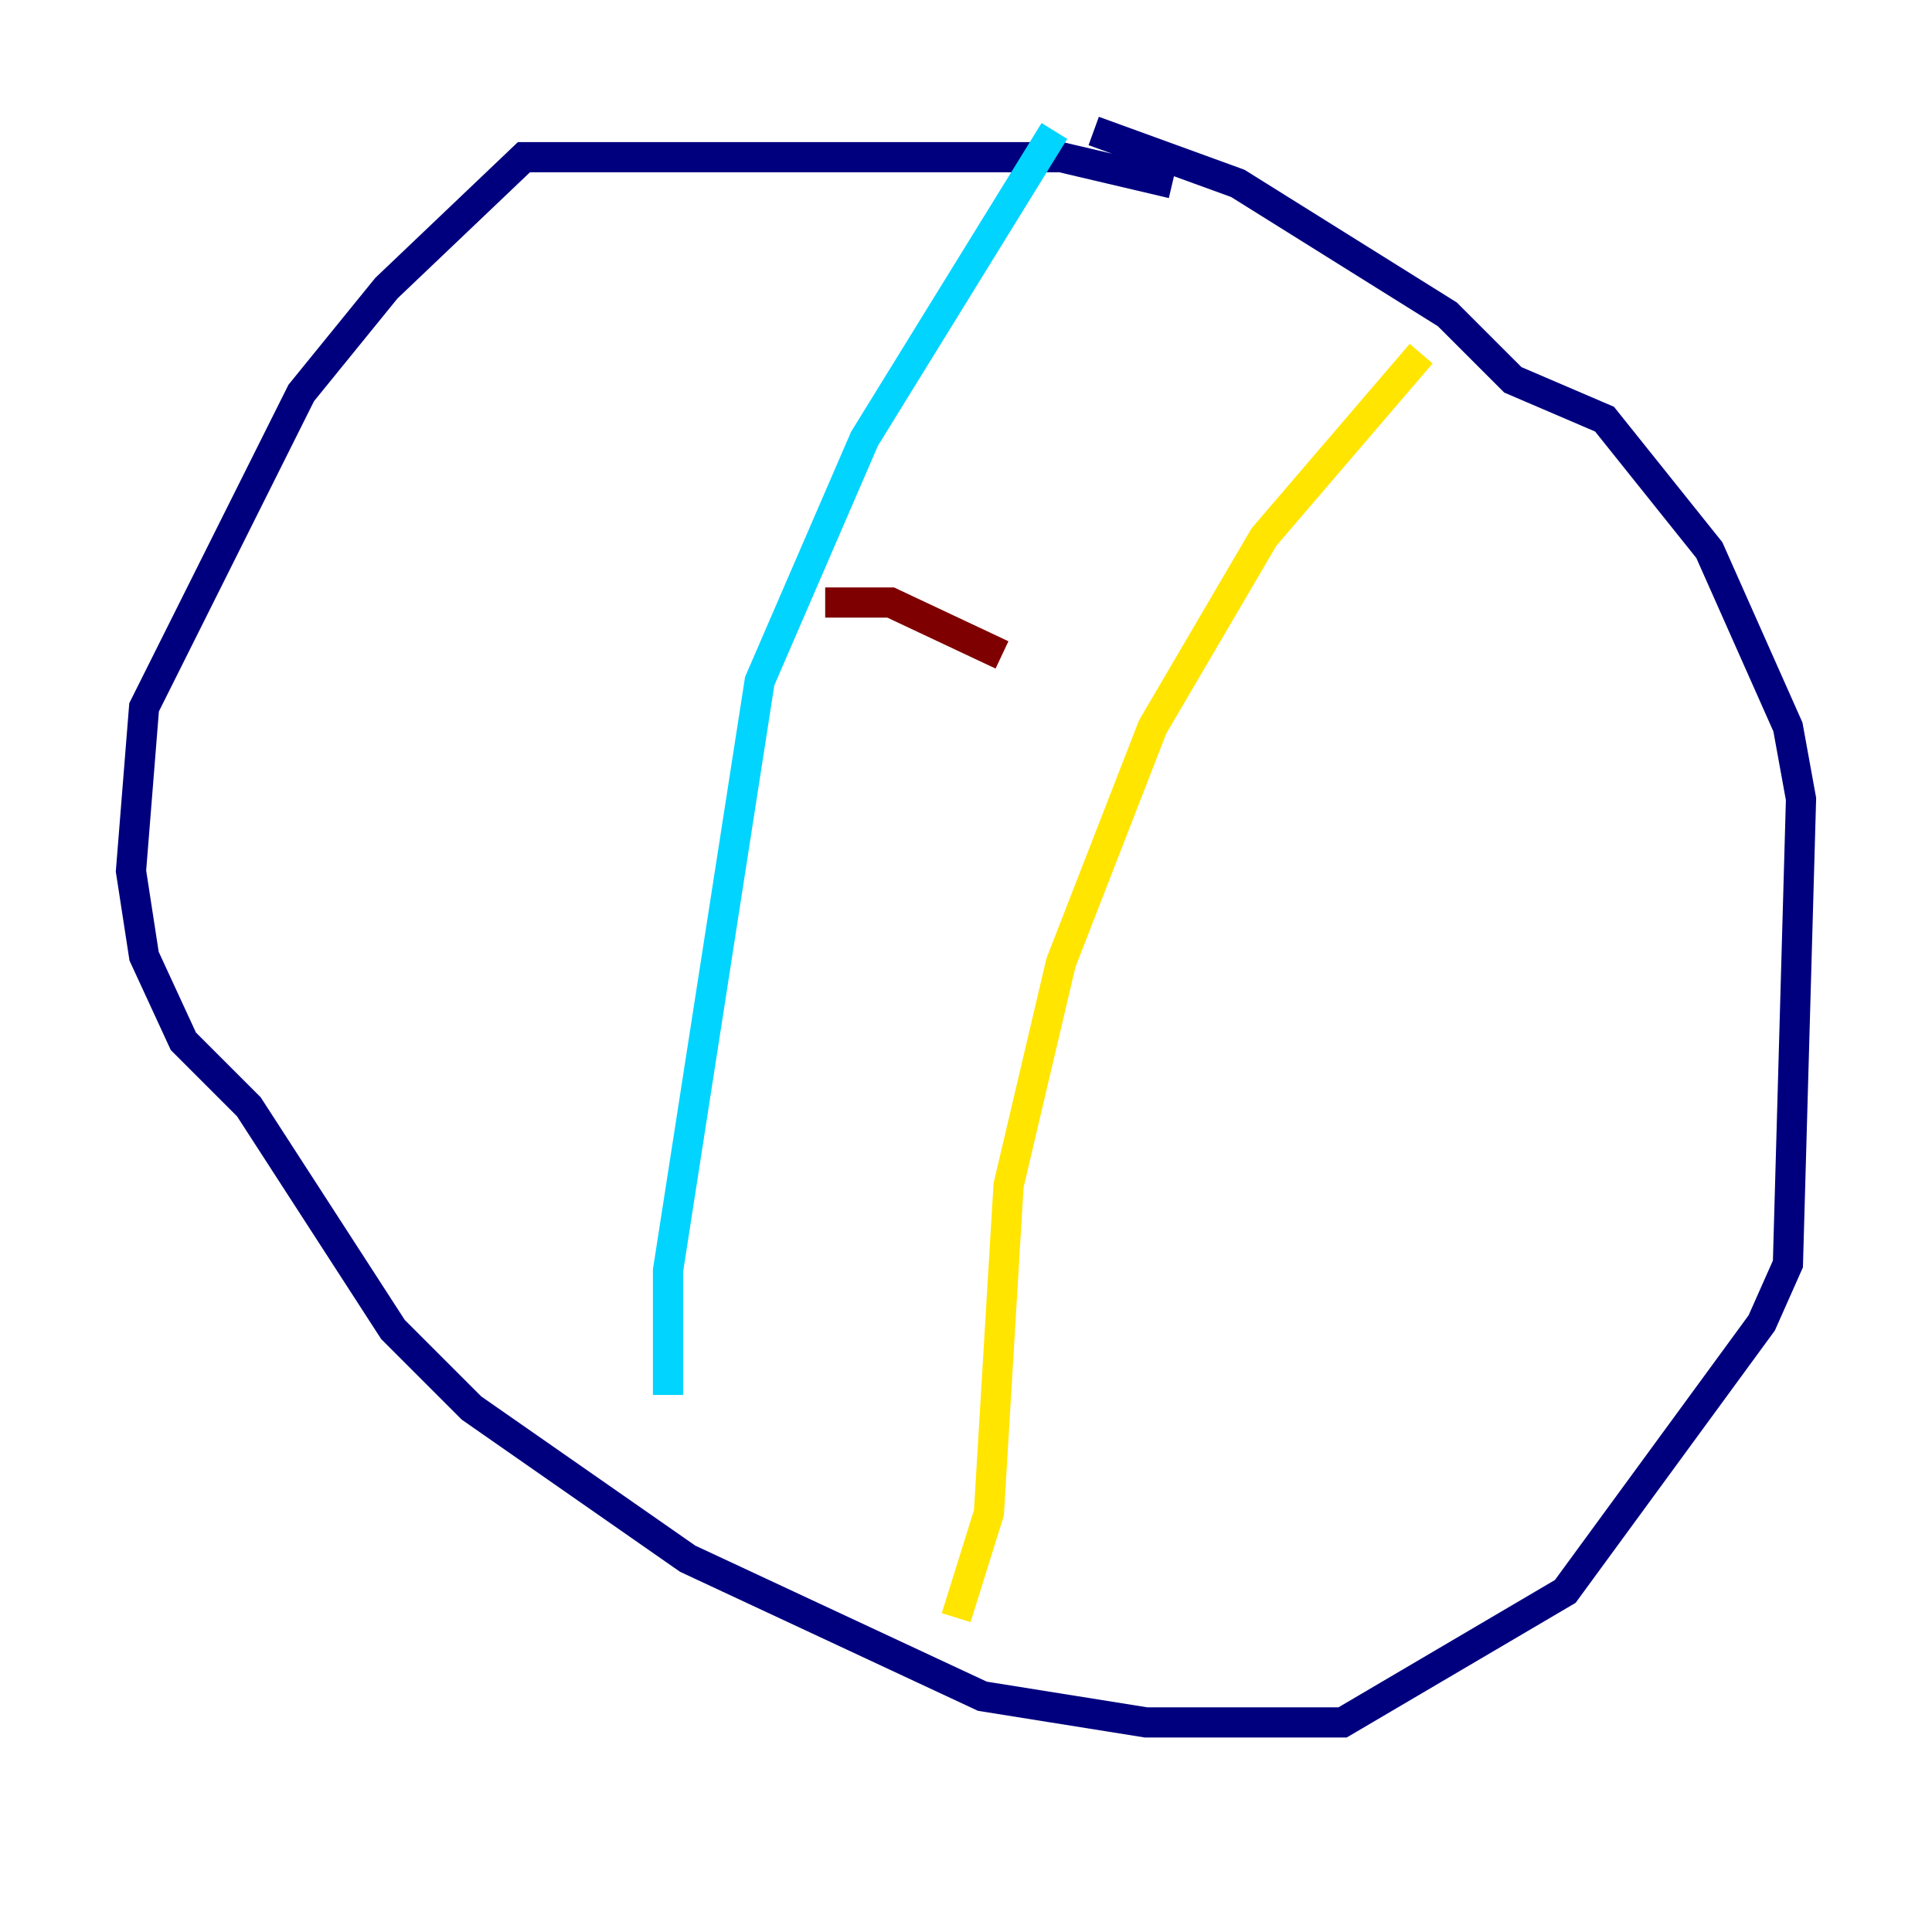 <?xml version="1.0" encoding="utf-8" ?>
<svg baseProfile="tiny" height="128" version="1.2" viewBox="0,0,128,128" width="128" xmlns="http://www.w3.org/2000/svg" xmlns:ev="http://www.w3.org/2001/xml-events" xmlns:xlink="http://www.w3.org/1999/xlink"><defs /><polyline fill="none" points="77.668,12.149 70.291,10.414 34.712,10.414 25.6,19.091 19.959,26.034 9.546,46.861 8.678,57.709 9.546,63.349 12.149,68.99 16.488,73.329 26.034,88.081 31.241,93.288 45.559,103.268 65.085,112.38 75.932,114.115 88.949,114.115 103.702,105.437 116.719,87.647 118.454,83.742 119.322,52.936 118.454,48.163 113.248,36.447 106.305,27.77 100.231,25.166 95.891,20.827 82.007,12.149 72.461,8.678" stroke="#00007f" stroke-width="2" /><polyline fill="none" points="69.858,8.678 57.275,29.071 50.332,45.125 44.258,84.176 44.258,92.42" stroke="#00d4ff" stroke-width="2" /><polyline fill="none" points="94.156,23.43 83.742,35.58 76.366,48.163 70.291,63.783 66.82,78.536 65.519,100.231 63.349,107.173" stroke="#ffe500" stroke-width="2" /><polyline fill="none" points="54.671,39.919 59.01,39.919 66.386,43.39" stroke="#7f0000" stroke-width="2" /></svg>